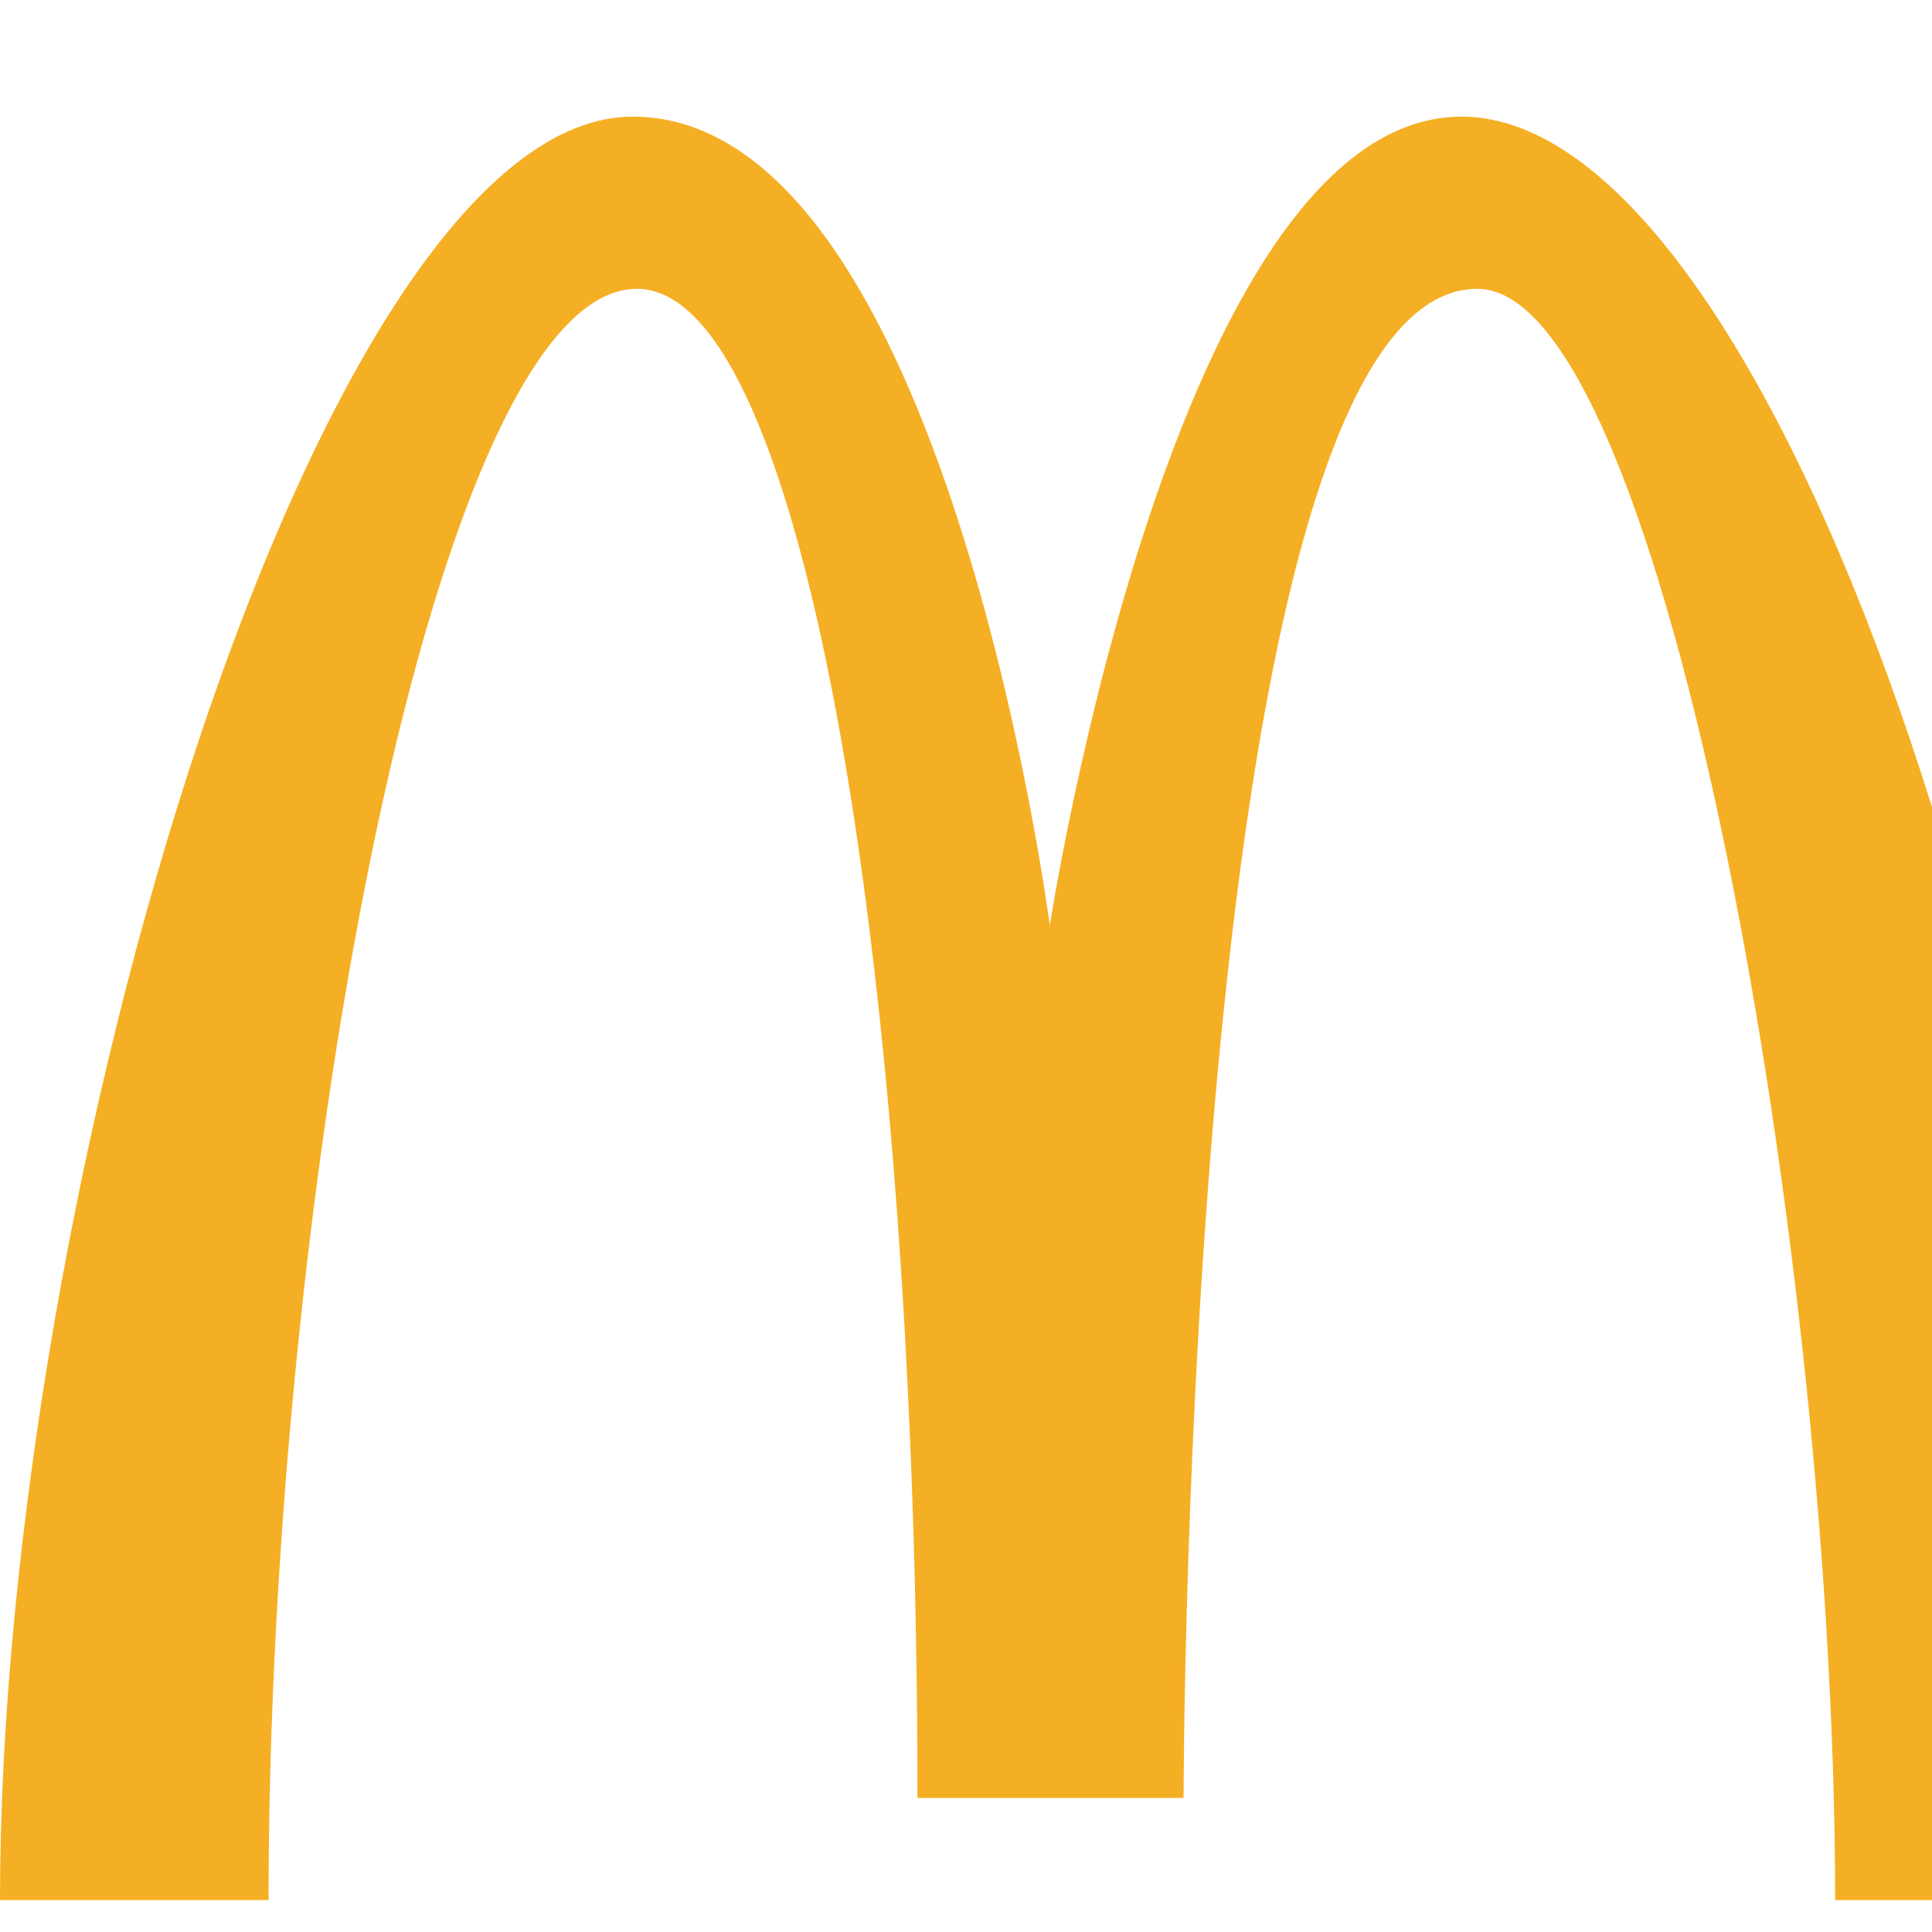 

<svg version="1.1" id="Layer_1" xmlns="http://www.w3.org/2000/svg" xmlns:xlink="http://www.w3.org/1999/xlink" x="0px" y="0px"
	 viewBox="0 0 800 800" enable-background="new 0 0 800 800" xml:space="preserve">

	<defs>
	 	<g id="mcdonalds">
	 	<path fill="#F5AF24" d="M0,786.8C0,491.6,131.9,48.3,262,48.3c129.3,0,172.7,335,172.7,335s51.3-335,170.5-335
	 		c129,0,265.3,405.4,265.3,738.5H759.9c0-265.9-70.7-667.2-148.1-667.2c-121.6,0-121.7,624.9-121.7,624.9H379.9
	 		c0-336.8-45.7-624.9-116.2-624.9c-83.4,0-152.5,372-152.5,667.2H0z"/>
		</g> 
	</defs>

	<defs>
		<g id="dove">
		<path fill="#E2B128" d="M0,492.5c0,0,103.4,39.7,225.2,106.2C422.2,709.2,585,707.8,677.1,577.5c60.9-84.9,109.1-184.2,191.2-216.8
			c0,0-12.8-9.9-19.8-18.5c-16.9-16.9-41.1-35.4-66.6-36.8c-79.4-7.1-143.1,97.7-165.7,84.9c-31.2-16.9,65.1-99.1-38.3-177.1
			C459,122.7,209.6,352.1,60.9,319.5c0,0,68,82.2,229.4,94.9c80.8,5.7,79.4,24.1,79.4,31.2C371.1,526.5,0,492.5,0,492.5L0,492.5z"/>
		</g>
	</defs>

	<use xlink:href="#mcdonalds" transform="translate(0, 0) scale(1) rotate(0)"/>
</svg>



	
